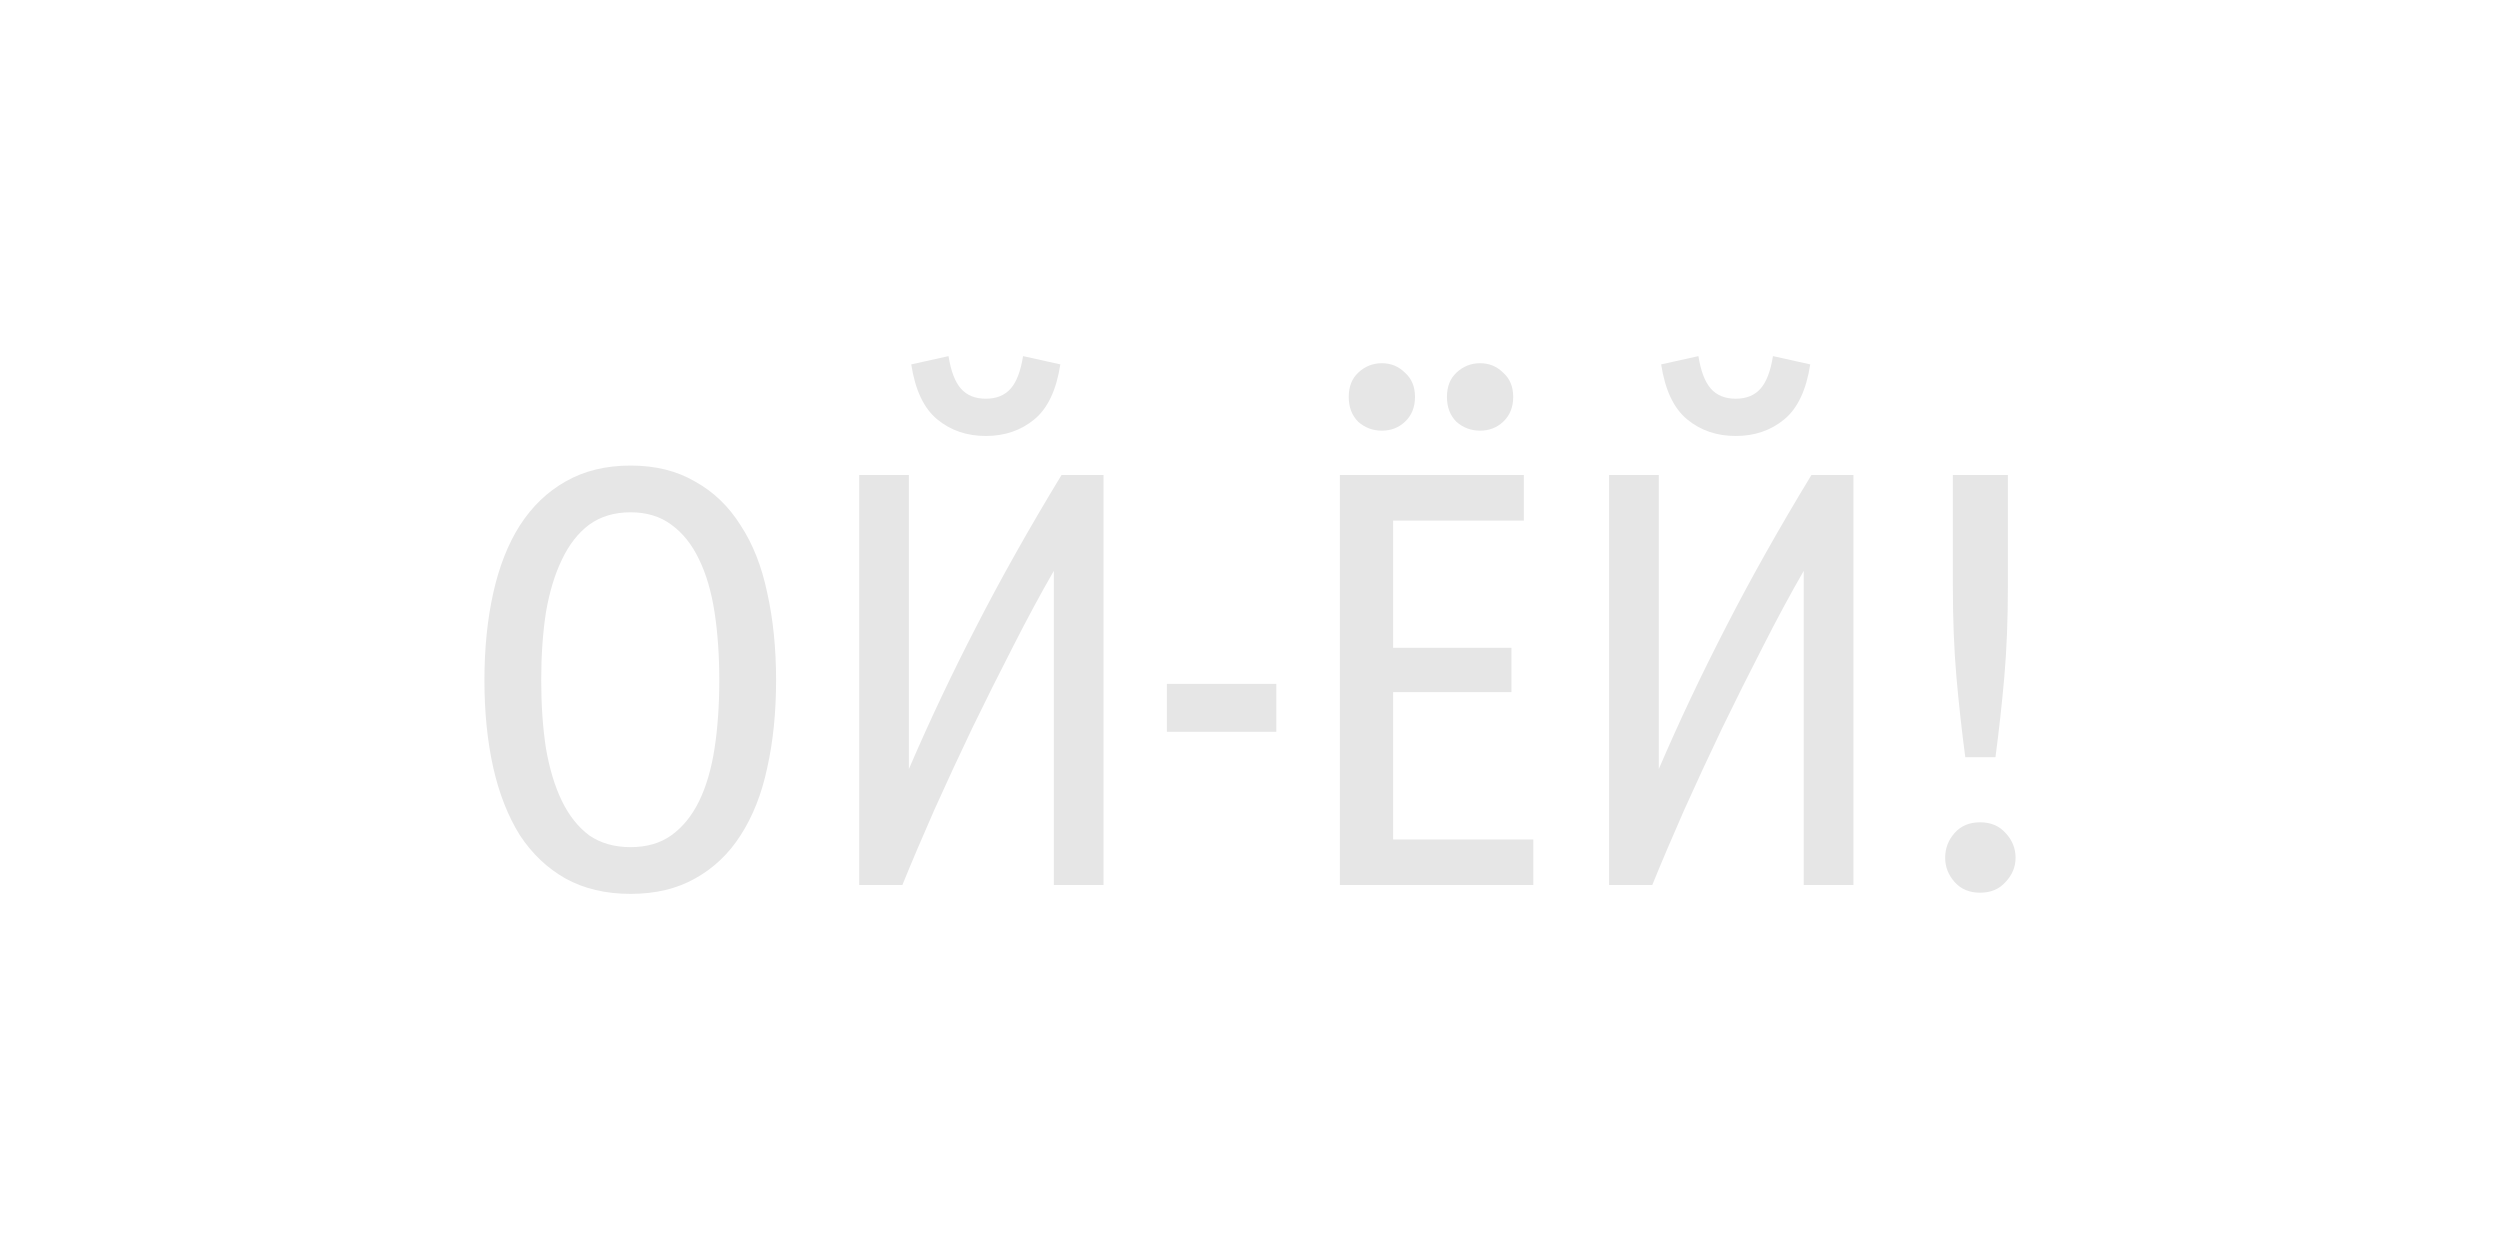 <?xml version="1.0" encoding="UTF-8" standalone="no"?>
<!-- Created with Inkscape (http://www.inkscape.org/) -->

<svg
   xmlns:dc="http://purl.org/dc/elements/1.1/"
   xmlns:cc="http://creativecommons.org/ns#"
   xmlns:rdf="http://www.w3.org/1999/02/22-rdf-syntax-ns#"
   xmlns:svg="http://www.w3.org/2000/svg"
   xmlns="http://www.w3.org/2000/svg"
   xmlns:sodipodi="http://sodipodi.sourceforge.net/DTD/sodipodi-0.dtd"
   xmlns:inkscape="http://www.inkscape.org/namespaces/inkscape"
   width="1000"
   height="500"
   viewBox="0 0 1000 500"
   id="svg2"
   version="1.1"
   inkscape:version="0.91 r13725"
   sodipodi:docname="oy-yoi.svg">
  <defs
     id="defs4" />
  <sodipodi:namedview
     id="base"
     pagecolor="#ffffff"
     bordercolor="#666666"
     borderopacity="1.0"
     inkscape:pageopacity="0.0"
     inkscape:pageshadow="2"
     inkscape:zoom="0.7"
     inkscape:cx="638.22026"
     inkscape:cy="241.26335"
     inkscape:document-units="px"
     inkscape:current-layer="text4136"
     showgrid="false"
     units="px"
     inkscape:window-width="1440"
     inkscape:window-height="853"
     inkscape:window-x="-4"
     inkscape:window-y="-4"
     inkscape:window-maximized="1" />
  <g
     inkscape:label="Layer 1"
     inkscape:groupmode="layer"
     id="layer1"
     transform="translate(0,-552.362)">
    <g
       style="font-style:normal;font-variant:normal;font-weight:bold;font-stretch:normal;font-size:236.641px;line-height:125%;font-family:Aharoni;-inkscape-font-specification:'Aharoni Bold';letter-spacing:0px;word-spacing:0px;fill:#e6e6e6;fill-opacity:1;stroke:none;stroke-width:1px;stroke-linecap:butt;stroke-linejoin:miter;stroke-opacity:1"
       id="text4136">
      <path
         d="m 310.435,824.488 q 0,19.168 -3.55,35.023 -3.313,15.618 -10.649,26.977 -7.099,11.122 -18.221,17.275 -10.886,6.153 -25.794,6.153 -14.908,0 -26.031,-6.153 -10.886,-6.153 -18.221,-17.275 -7.099,-11.359 -10.649,-26.977 -3.55,-15.855 -3.55,-35.023 0,-19.168 3.55,-35.023 3.55,-15.855 10.649,-26.977 7.336,-11.359 18.221,-17.511 11.122,-6.389 26.031,-6.389 14.908,0 25.794,6.389 11.122,6.153 18.221,17.511 7.336,11.122 10.649,26.977 3.55,15.855 3.55,35.023 z m -22.718,0 q 0,-14.908 -1.893,-27.214 -1.893,-12.305 -6.153,-21.061 -4.26,-8.992 -11.122,-13.962 -6.626,-4.969 -16.328,-4.969 -9.702,0 -16.565,4.969 -6.626,4.969 -10.886,13.962 -4.26,8.756 -6.389,21.061 -1.893,12.305 -1.893,27.214 0,14.908 1.893,27.214 2.13,12.305 6.389,21.061 4.26,8.756 10.886,13.725 6.863,4.733 16.565,4.733 9.702,0 16.328,-4.733 6.863,-4.969 11.122,-13.725 4.26,-8.756 6.153,-21.061 1.893,-12.305 1.893,-27.214 z"
         style="font-style:normal;font-variant:normal;font-weight:normal;font-stretch:normal;font-family:'Ubuntu Condensed';-inkscape-font-specification:'Ubuntu Condensed, ';fill:#e6e6e6;fill-opacity:1"
         id="path4697" />
      <path
         d="m 343.676,906.366 0,-163.993 19.878,0 0,117.611 q 12.305,-28.634 26.977,-57.031 14.672,-28.634 34.076,-60.58 l 16.802,0 0,163.993 -19.878,0 0,-125.657 q -8.046,13.962 -16.328,30.29 -8.282,16.092 -16.328,32.657 -7.809,16.328 -15.145,32.657 -7.099,16.092 -12.779,30.053 l -17.275,0 z m 50.641,-194.519 q 6.389,0 9.939,-4.023 3.55,-4.023 4.969,-13.015 l 14.908,3.313 q -2.366,15.382 -10.412,22.008 -8.046,6.626 -19.405,6.626 -11.359,0 -19.405,-6.626 -8.046,-6.626 -10.412,-22.008 l 14.908,-3.313 q 1.42,8.992 4.969,13.015 3.55,4.023 9.939,4.023 z"
         style="font-style:normal;font-variant:normal;font-weight:normal;font-stretch:normal;font-family:'Ubuntu Condensed';-inkscape-font-specification:'Ubuntu Condensed, ';fill:#e6e6e6;fill-opacity:1"
         id="path4699" />
      <path
         d="m 466.748,825.908 43.779,0 0,19.168 -43.779,0 0,-19.168 z"
         style="font-style:normal;font-variant:normal;font-weight:normal;font-stretch:normal;font-family:'Ubuntu Condensed';-inkscape-font-specification:'Ubuntu Condensed, ';fill:#e6e6e6;fill-opacity:1"
         id="path4701" />
      <path
         d="m 535.947,906.366 0,-163.993 73.596,0 0,18.221 -52.298,0 0,50.878 47.328,0 0,17.748 -47.328,0 0,58.924 56.084,0 0,18.221 -77.382,0 z m 16.802,-181.741 q -5.443,0 -9.466,-3.55 -3.786,-3.786 -3.786,-9.939 0,-6.153 3.786,-9.702 4.023,-3.786 9.466,-3.786 5.443,0 9.229,3.786 4.023,3.55 4.023,9.702 0,6.153 -4.023,9.939 -3.786,3.55 -9.229,3.55 z m 39.282,0 q -5.443,0 -9.466,-3.55 -3.786,-3.786 -3.786,-9.939 0,-6.153 3.786,-9.702 4.023,-3.786 9.466,-3.786 5.443,0 9.229,3.786 4.023,3.55 4.023,9.702 0,6.153 -4.023,9.939 -3.786,3.55 -9.229,3.55 z"
         style="font-style:normal;font-variant:normal;font-weight:normal;font-stretch:normal;font-family:'Ubuntu Condensed';-inkscape-font-specification:'Ubuntu Condensed, ';fill:#e6e6e6;fill-opacity:1"
         id="path4703" />
      <path
         d="m 643.638,906.366 0,-163.993 19.878,0 0,117.611 q 12.305,-28.634 26.977,-57.031 14.672,-28.634 34.076,-60.58 l 16.802,0 0,163.993 -19.878,0 0,-125.657 q -8.046,13.962 -16.328,30.29 -8.282,16.092 -16.328,32.657 -7.809,16.328 -15.145,32.657 -7.099,16.092 -12.779,30.053 l -17.275,0 z m 50.641,-194.519 q 6.389,0 9.939,-4.023 3.55,-4.023 4.969,-13.015 l 14.908,3.313 q -2.366,15.382 -10.412,22.008 -8.046,6.626 -19.405,6.626 -11.359,0 -19.405,-6.626 -8.046,-6.626 -10.412,-22.008 l 14.908,-3.313 q 1.42,8.992 4.969,13.015 3.55,4.023 9.939,4.023 z"
         style="font-style:normal;font-variant:normal;font-weight:normal;font-stretch:normal;font-family:'Ubuntu Condensed';-inkscape-font-specification:'Ubuntu Condensed, ';fill:#e6e6e6;fill-opacity:1"
         id="path4705" />
      <path
         d="m 803.153,786.862 q 0,19.878 -1.42,36.206 -1.42,16.092 -3.55,32.183 l -12.069,0 q -2.13,-16.092 -3.55,-32.183 -1.42,-16.328 -1.42,-36.206 l 0,-44.489 22.008,0 0,44.489 z m 3.076,108.618 q 0,5.443 -4.023,9.702 -3.786,4.26 -10.176,4.26 -6.389,0 -10.176,-4.26 -3.786,-4.26 -3.786,-9.702 0,-5.679 3.786,-9.939 3.786,-4.26 10.176,-4.26 6.389,0 10.176,4.26 4.023,4.26 4.023,9.939 z"
         style="font-style:normal;font-variant:normal;font-weight:normal;font-stretch:normal;font-family:'Ubuntu Condensed';-inkscape-font-specification:'Ubuntu Condensed, ';fill:#e6e6e6;fill-opacity:1"
         id="path4707" />
    </g>
  </g>
</svg>
